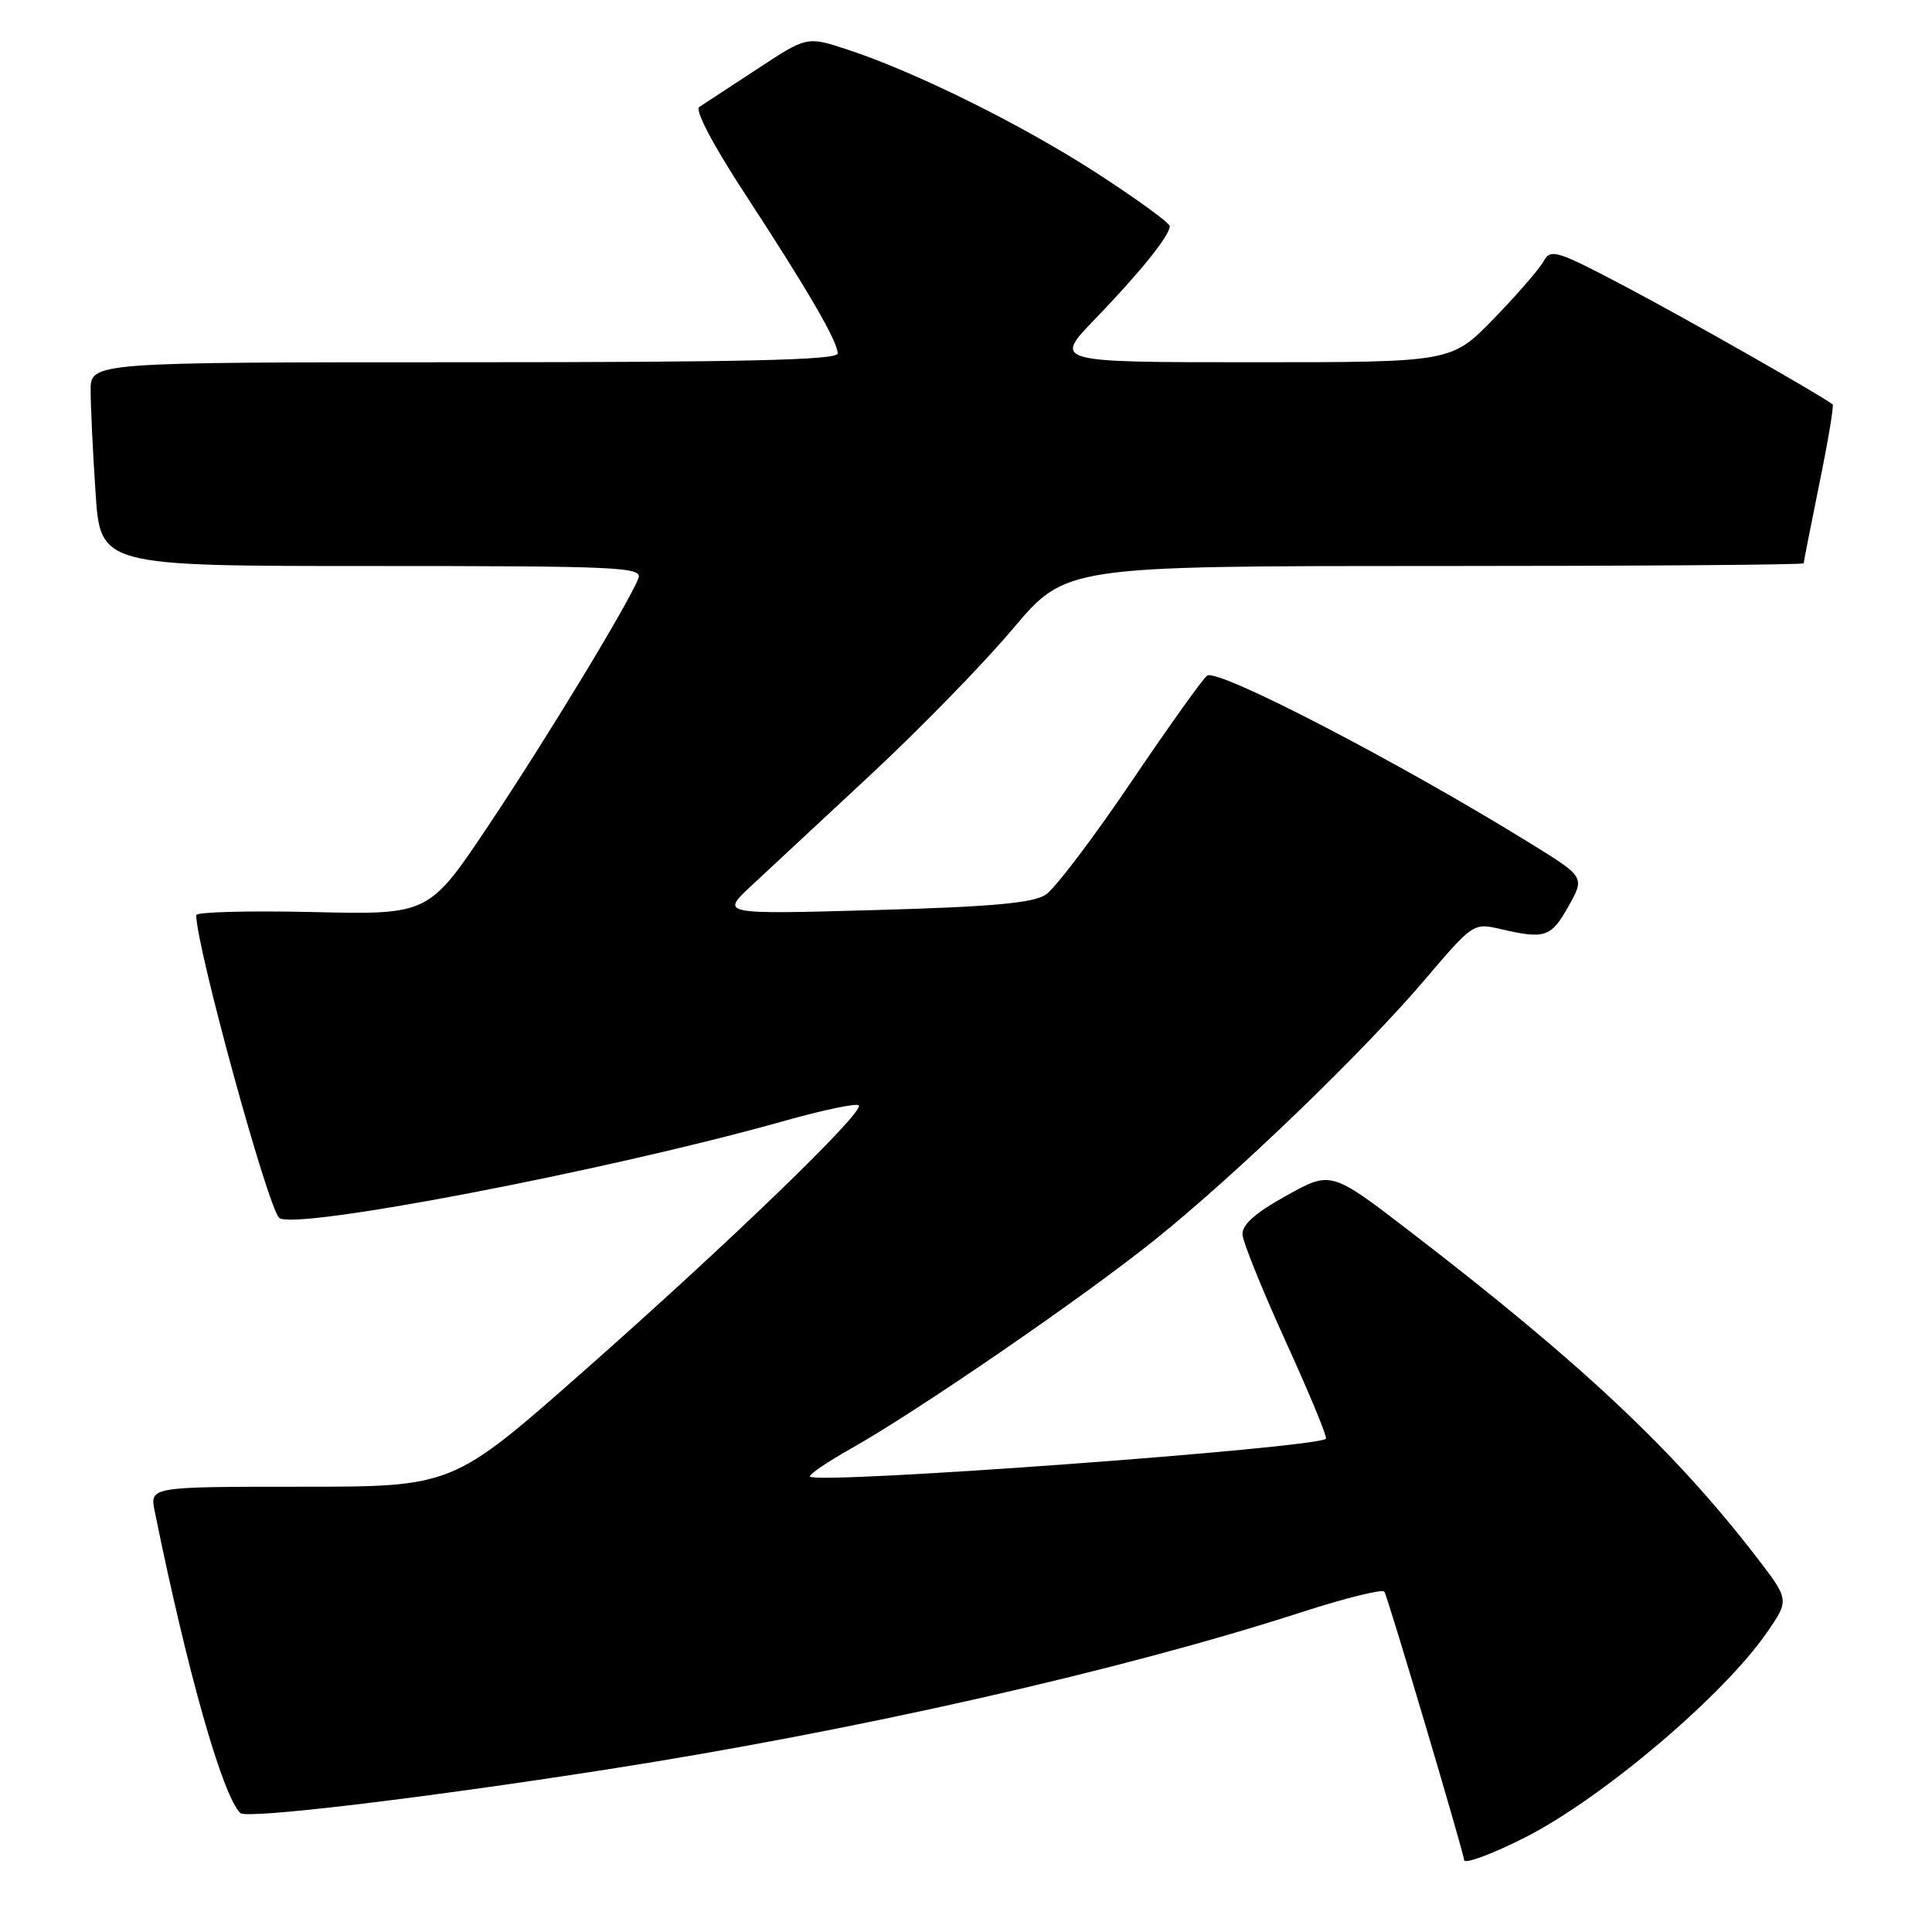 <?xml version="1.0" encoding="UTF-8" standalone="no"?>
<!DOCTYPE svg PUBLIC "-//W3C//DTD SVG 1.1//EN" "http://www.w3.org/Graphics/SVG/1.1/DTD/svg11.dtd" >
<svg xmlns="http://www.w3.org/2000/svg" xmlns:xlink="http://www.w3.org/1999/xlink" version="1.1" viewBox="0 0 256 256">
 <g >
 <path fill="currentColor"
d=" M 202.26 243.38 C 212.54 238.09 228.43 224.59 234.15 216.28 C 237.11 211.99 237.11 211.99 232.68 206.24 C 221.86 192.21 209.51 180.60 186.93 163.25 C 176.37 155.13 176.37 155.13 170.43 158.44 C 166.26 160.76 164.54 162.30 164.64 163.62 C 164.72 164.65 167.32 171.07 170.42 177.88 C 173.53 184.70 175.90 190.44 175.69 190.64 C 174.46 191.87 108.39 196.72 107.33 195.66 C 107.10 195.43 109.52 193.78 112.70 191.98 C 121.53 187.02 143.47 171.95 152.99 164.31 C 163.76 155.67 180.63 139.42 188.86 129.74 C 195.18 122.32 195.25 122.27 198.86 123.11 C 204.72 124.47 205.52 124.20 207.82 120.11 C 210.01 116.21 210.01 116.21 202.75 111.73 C 185.30 100.95 161.48 88.59 159.96 89.52 C 159.44 89.85 154.91 96.19 149.89 103.61 C 144.88 111.03 139.77 117.76 138.55 118.56 C 136.87 119.66 131.34 120.16 115.91 120.59 C 95.50 121.16 95.50 121.16 99.50 117.42 C 101.70 115.37 108.83 108.73 115.34 102.68 C 121.85 96.62 130.34 87.92 134.20 83.33 C 141.22 75.00 141.22 75.00 190.11 75.00 C 217.00 75.00 239.00 74.84 239.00 74.64 C 239.00 74.44 239.94 69.68 241.08 64.06 C 242.23 58.44 243.02 53.72 242.83 53.58 C 241.14 52.29 223.43 42.22 215.52 38.05 C 206.22 33.14 205.47 32.91 204.52 34.64 C 203.96 35.66 200.98 39.09 197.91 42.25 C 192.32 48.00 192.32 48.00 165.94 48.00 C 139.56 48.00 139.56 48.00 145.12 42.25 C 151.06 36.10 155.00 31.21 155.00 29.97 C 155.00 29.55 150.68 26.41 145.41 22.99 C 135.41 16.51 121.27 9.51 112.21 6.54 C 106.92 4.81 106.92 4.81 100.31 9.16 C 96.67 11.55 93.23 13.80 92.66 14.17 C 92.04 14.58 94.45 19.16 98.70 25.67 C 107.07 38.48 111.00 45.24 111.00 46.84 C 111.00 47.71 98.44 48.00 61.50 48.00 C 12.00 48.00 12.00 48.00 12.01 51.75 C 12.01 53.81 12.30 59.89 12.66 65.25 C 13.30 75.00 13.30 75.00 49.26 75.00 C 82.10 75.00 85.16 75.14 84.59 76.63 C 83.34 79.87 72.50 97.75 64.75 109.35 C 56.82 121.21 56.82 121.21 41.41 120.85 C 32.93 120.66 26.00 120.84 26.00 121.26 C 26.00 125.40 35.41 159.74 36.98 161.36 C 38.71 163.13 80.52 155.12 103.87 148.54 C 109.02 147.09 113.49 146.15 113.79 146.46 C 114.62 147.29 96.64 164.66 77.23 181.78 C 59.97 197.00 59.97 197.00 39.90 197.00 C 19.84 197.00 19.84 197.00 20.50 200.25 C 24.83 221.56 29.45 237.85 31.84 240.24 C 32.66 241.06 55.61 238.33 80.50 234.45 C 113.41 229.32 148.72 221.32 172.44 213.63 C 178.25 211.75 183.21 210.52 183.44 210.91 C 183.91 211.66 194.00 245.65 194.00 246.46 C 194.00 247.07 197.95 245.59 202.26 243.38 Z "/>
</g>
</svg>
